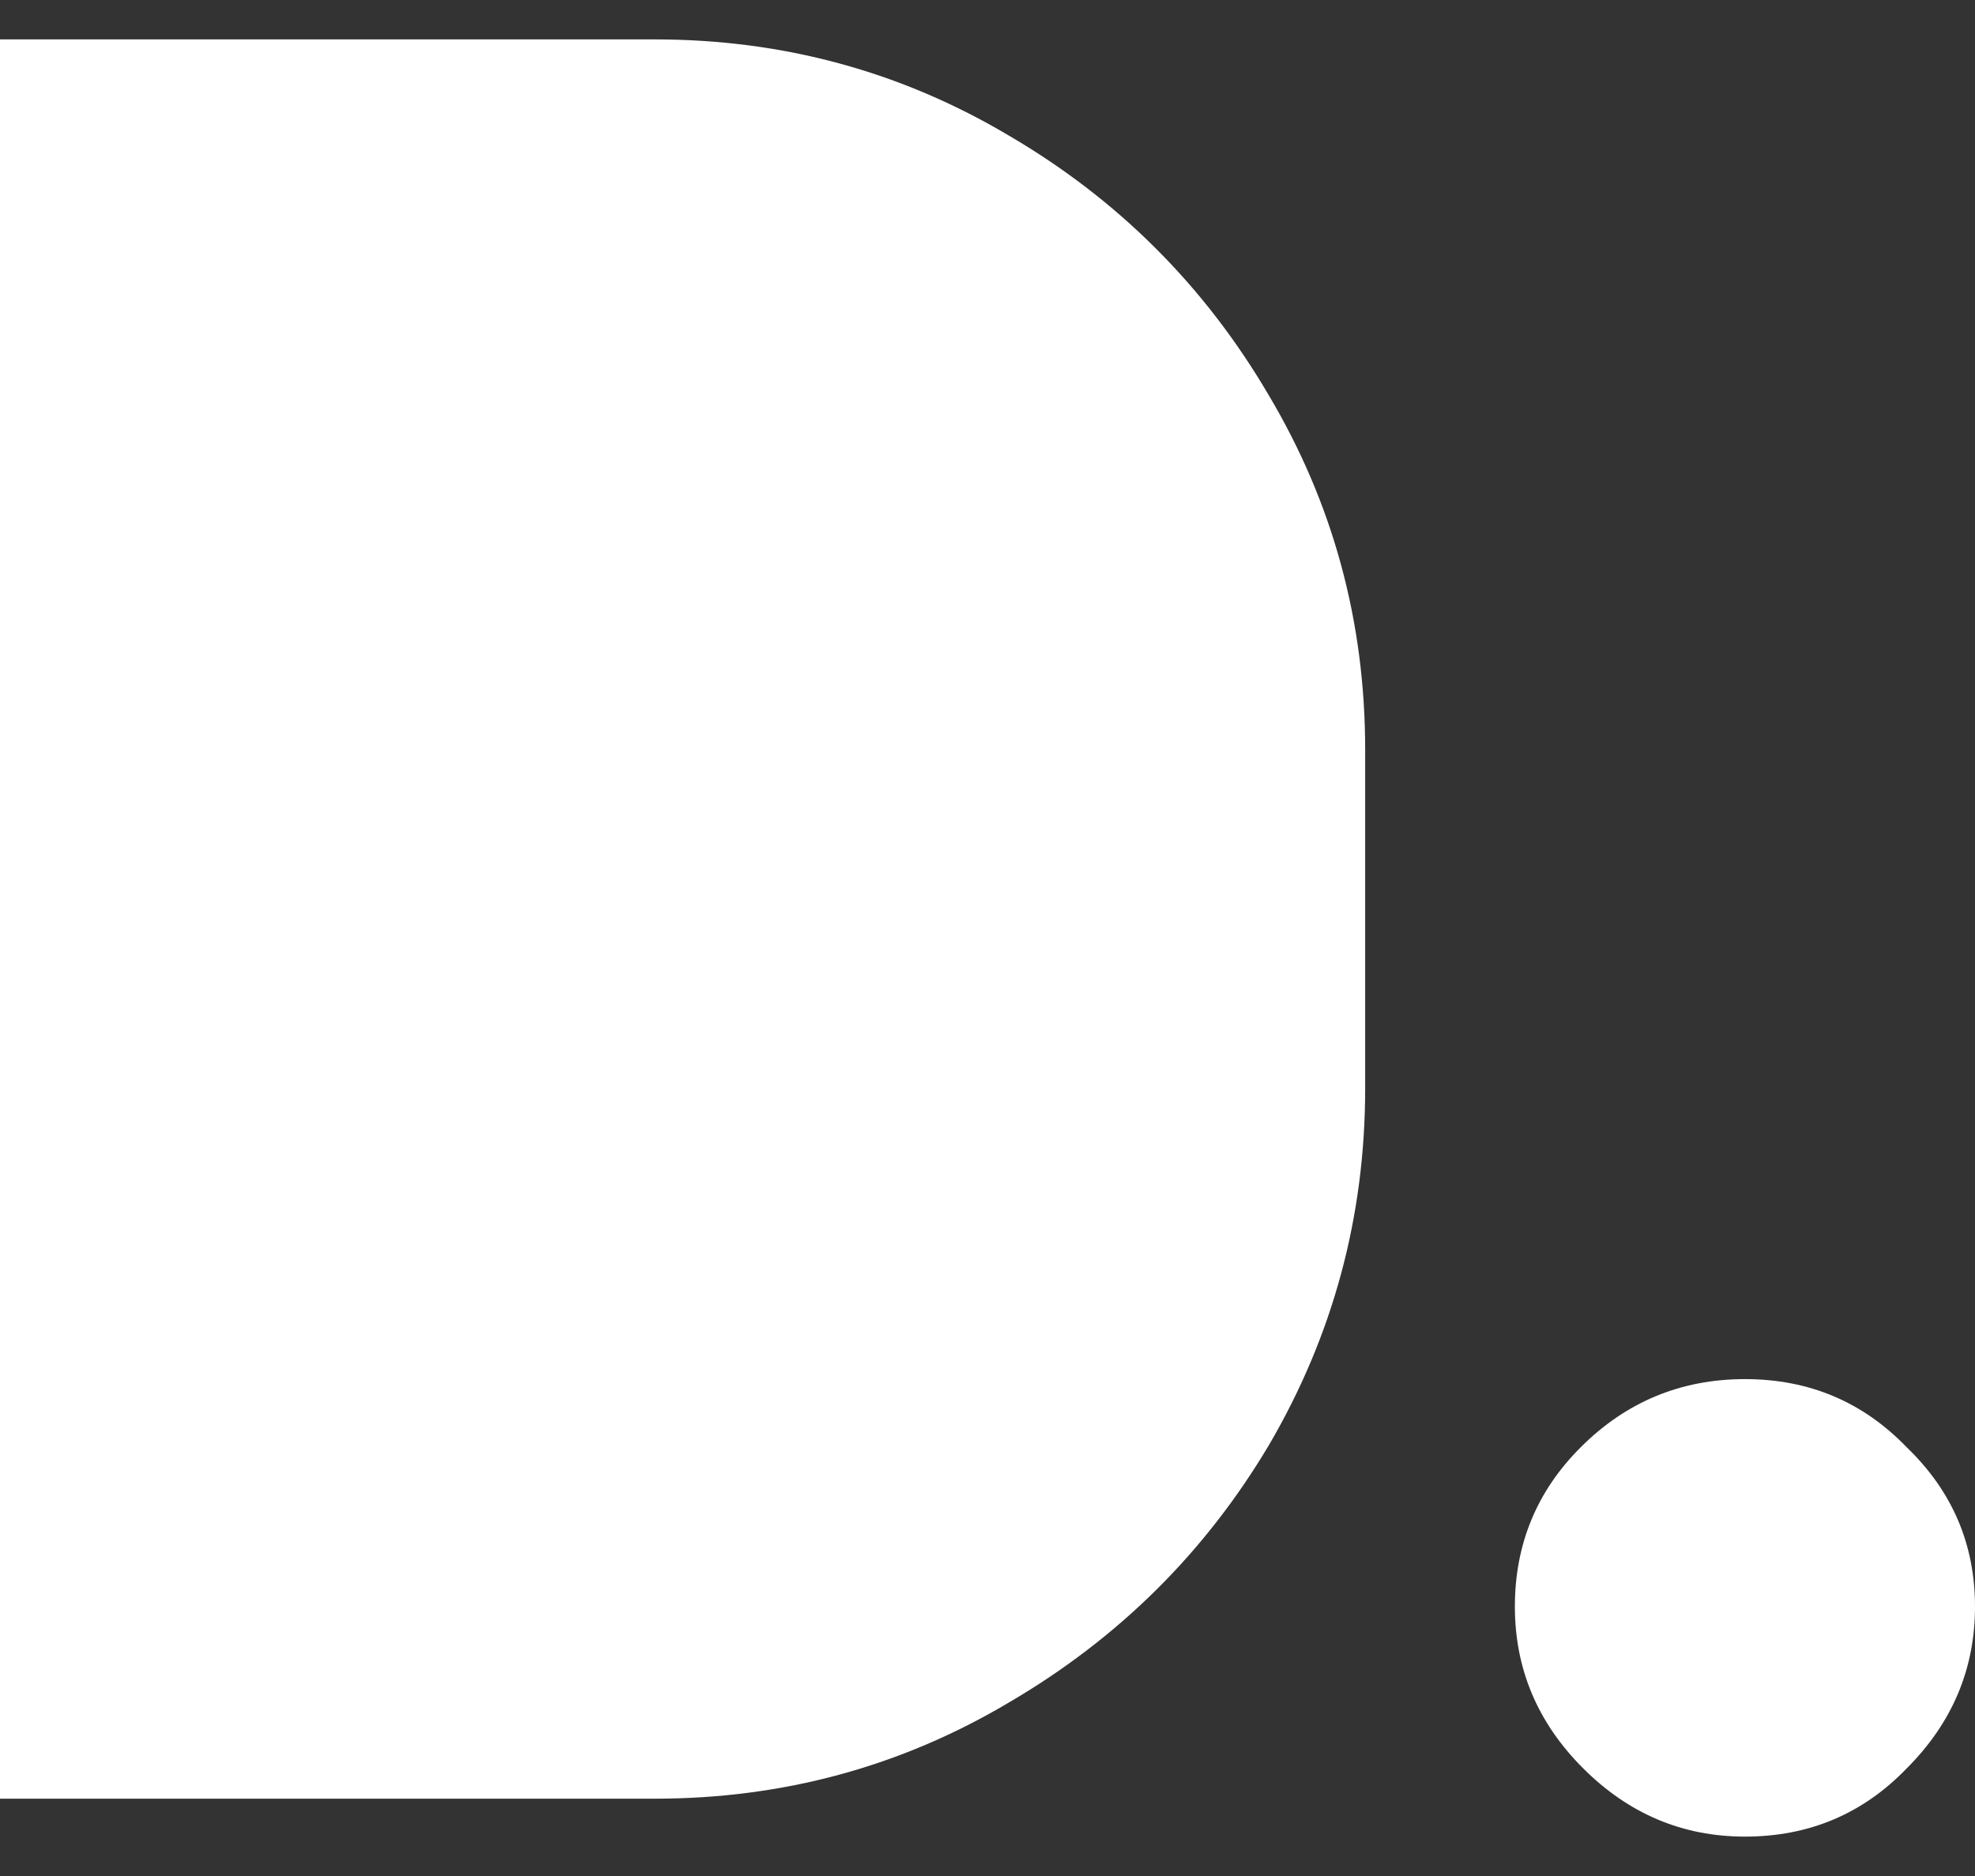 <svg width="40" height="38" viewBox="0 0 40 38" fill="none" xmlns="http://www.w3.org/2000/svg">
    <rect x="0" y="0" width="40" height="38" fill="#333333" stroke="none"/>
    <path
        d="M0 36.434V0.798H13.261C15.855 0.798 18.245 1.447 20.429 2.744C22.648 4.041 24.406 5.799 25.703 8.017C27 10.202 27.649 12.591 27.649 15.185V22.047C27.649 24.641 27 27.047 25.703 29.266C24.406 31.45 22.648 33.191 20.429 34.488C18.245 35.785 15.855 36.434 13.261 36.434H0Z"
        fill="white" />
    <path
        d="M30.681 32.543C30.681 31.28 31.125 30.204 32.013 29.317C32.934 28.395 34.044 27.935 35.341 27.935C36.638 27.935 37.73 28.395 38.618 29.317C39.539 30.204 40 31.28 40 32.543C40 33.806 39.539 34.898 38.618 35.819C37.73 36.741 36.638 37.202 35.341 37.202C34.078 37.202 32.986 36.741 32.064 35.819C31.142 34.898 30.681 33.806 30.681 32.543Z"
        fill="white" />
</svg>